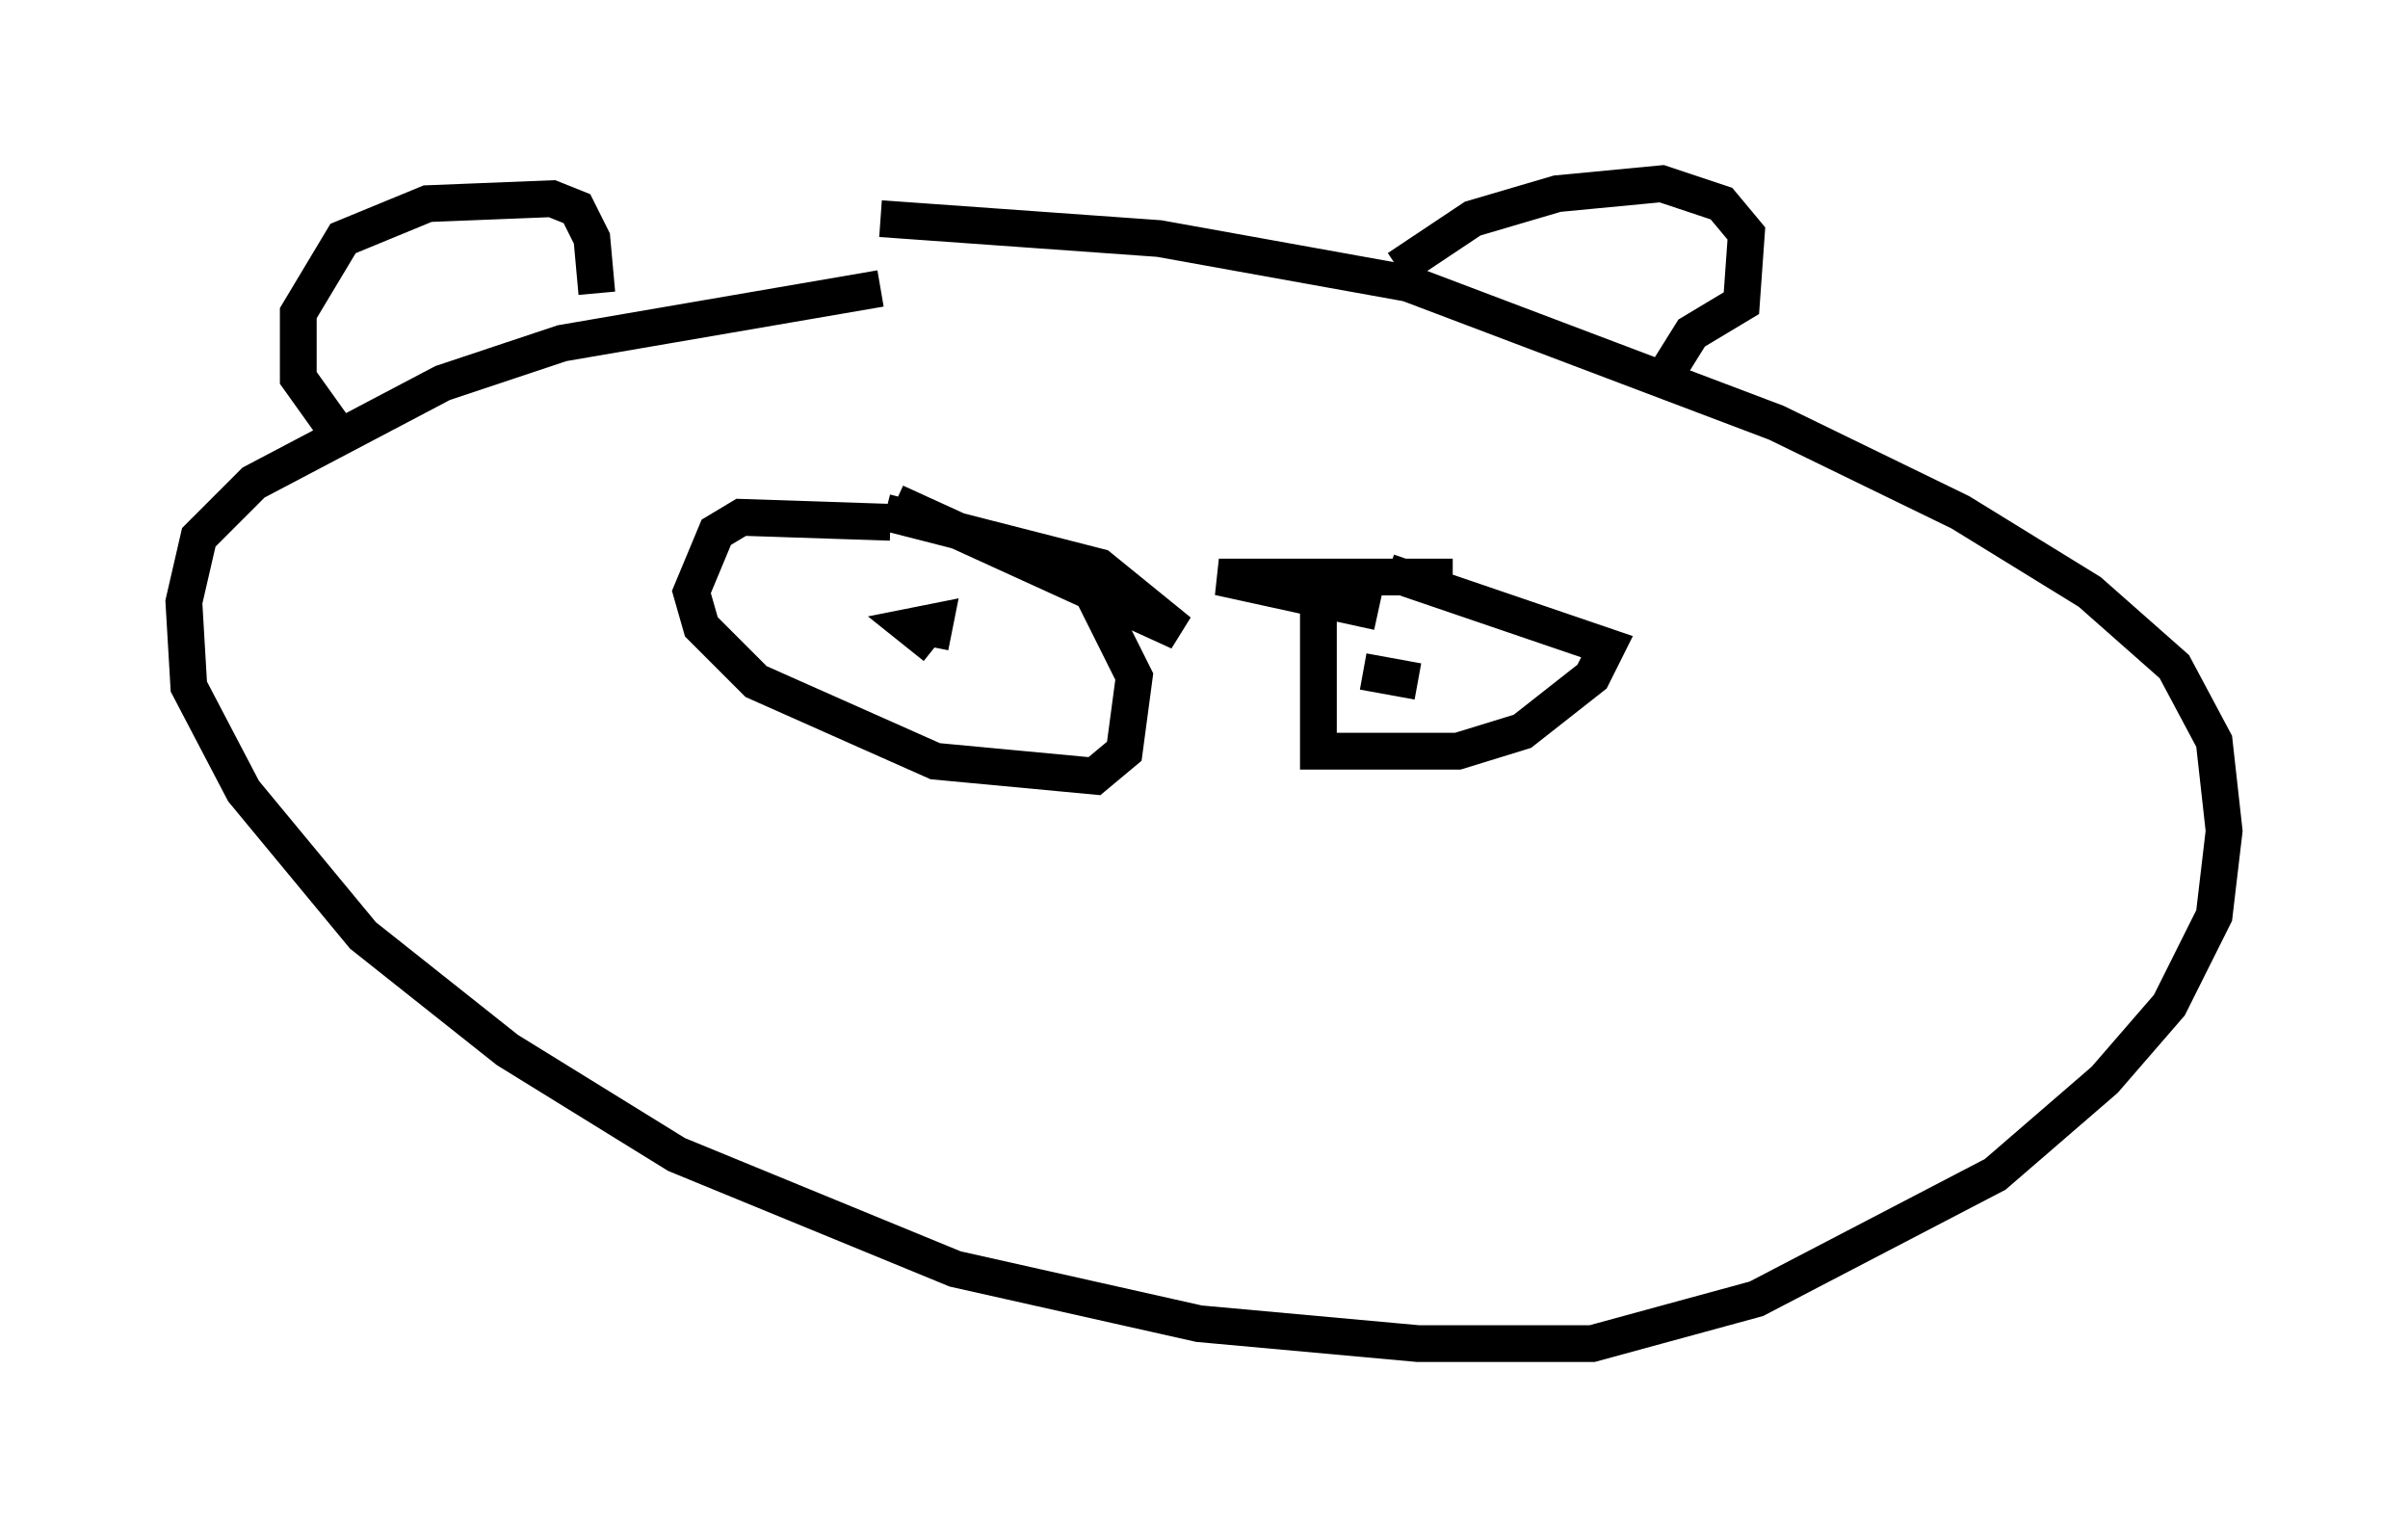 <?xml version="1.0" encoding="utf-8" ?>
<svg baseProfile="full" height="41.529" version="1.1" width="65.48" xmlns="http://www.w3.org/2000/svg" xmlns:ev="http://www.w3.org/2001/xml-events" xmlns:xlink="http://www.w3.org/1999/xlink"><defs /><rect fill="white" height="41.529" width="65.48" x="0" y="0" /><path d="M31.928, 7.977 m-7.984, -0.135 l-8.66, 1.488 -3.248, 1.083 l-5.142, 2.706 -1.488, 1.488 l-0.406, 1.759 0.135, 2.3 l1.488, 2.842 3.248, 3.924 l3.924, 3.112 4.601, 2.842 l7.578, 3.112 6.631, 1.488 l5.954, 0.541 4.736, 0.0 l4.465, -1.218 6.495, -3.383 l2.977, -2.571 1.759, -2.03 l1.218, -2.436 0.271, -2.3 l-0.271, -2.436 -1.083, -2.03 l-2.3, -2.03 -3.518, -2.165 l-5.007, -2.436 -10.013, -3.789 l-6.766, -1.218 -7.578, -0.541 m0.406, 7.713 l7.713, 3.518 -2.165, -1.759 l-5.819, -1.488 m0.135, 0.271 l-4.059, -0.135 -0.677, 0.406 l-0.677, 1.624 0.271, 0.947 l1.488, 1.488 4.871, 2.165 l4.33, 0.406 0.812, -0.677 l0.271, -2.03 -1.353, -2.706 m10.013, 0.0 l-6.36, 0.0 4.33, 0.947 m0.271, -1.083 l5.954, 2.03 -0.406, 0.812 l-1.894, 1.488 -1.759, 0.541 l-3.789, 0.0 0.0, -4.195 m2.977, 1.353 l0.0, 0.0 m-13.938, 0.406 l0.0, 0.0 m0.406, -0.406 l0.135, -0.677 -0.677, 0.135 l0.677, 0.541 m13.126, 0.947 l-1.488, -0.271 1.488, 0.271 m-29.093, -6.36 l-1.353, -1.894 0.0, -1.759 l1.218, -2.03 2.3, -0.947 l3.383, -0.135 0.677, 0.271 l0.406, 0.812 0.135, 1.488 m21.786, -0.677 l2.03, -1.353 2.3, -0.677 l2.842, -0.271 1.624, 0.541 l0.677, 0.812 -0.135, 1.894 l-1.353, 0.812 -0.677, 1.083 " fill="none" stroke="black" stroke-width="1" /></svg>